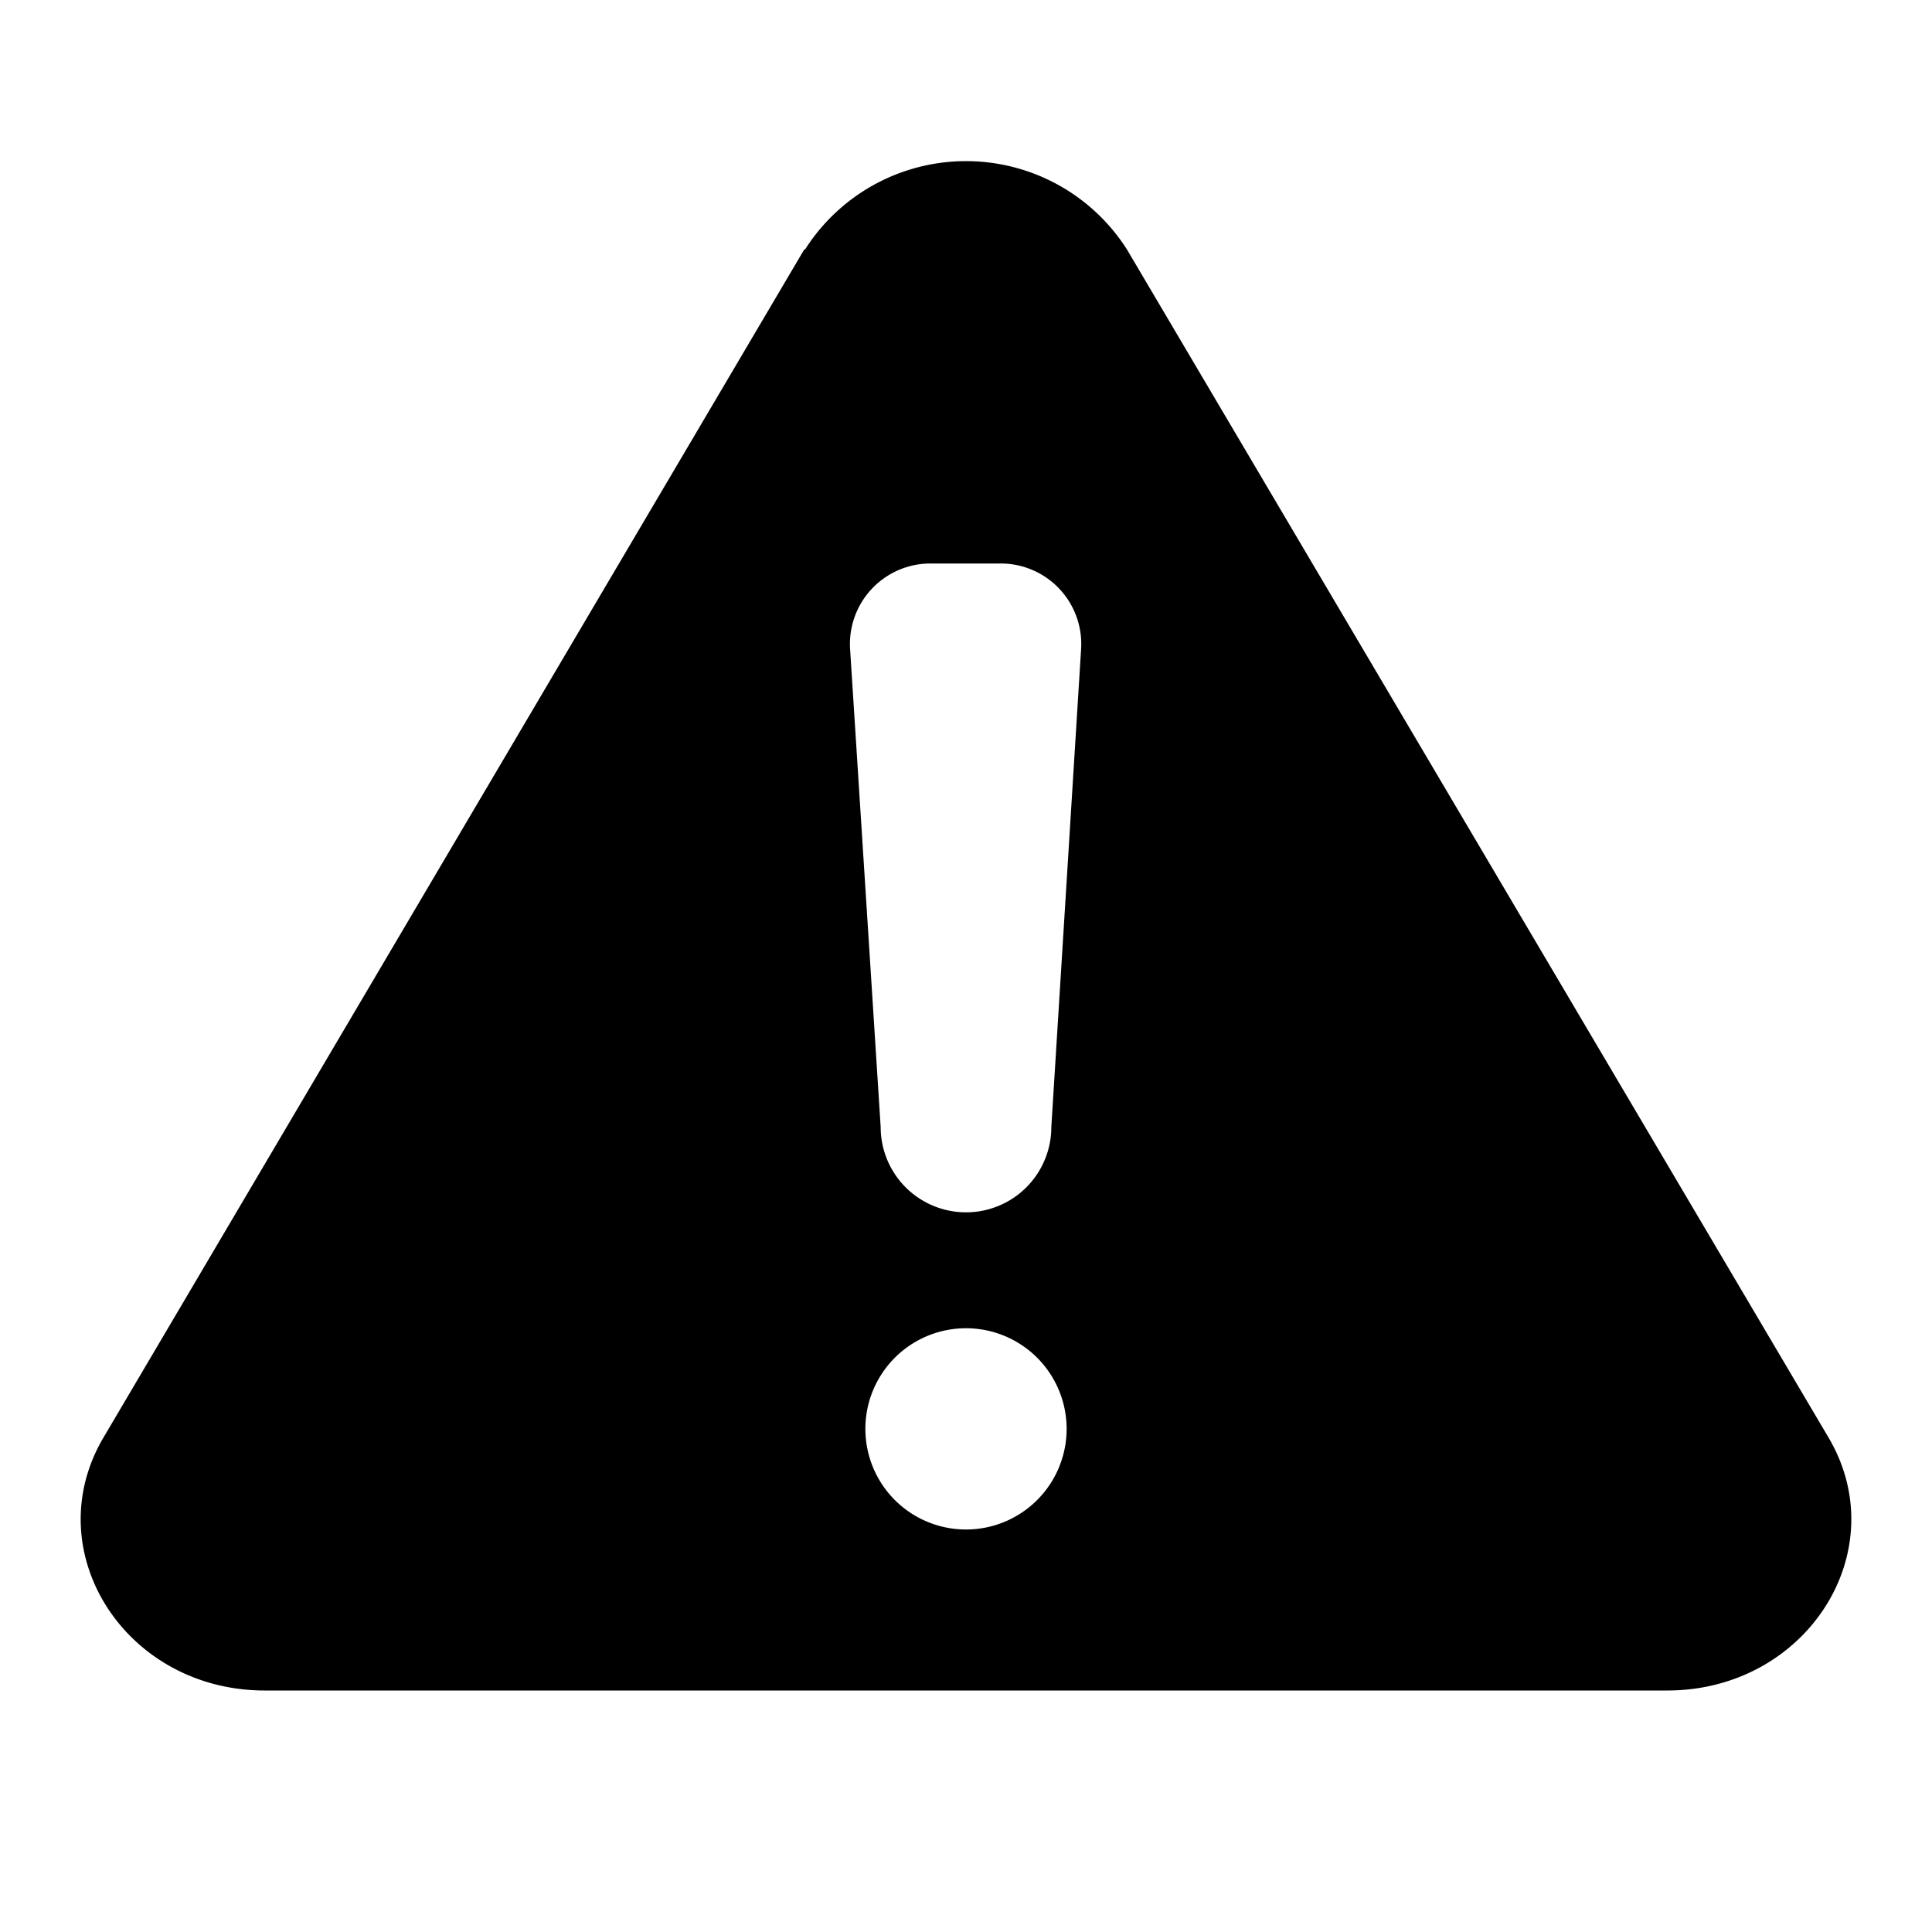 <svg aria-hidden="true" role="img" xmlns="http://www.w3.org/2000/svg" width="24" height="24" fill="none" viewBox="0 0 24 24"><path fill="currentColor" fill-rule="evenodd" d="M10 3.1a2.37 2.37 0 0 1 4 0l8.71 14.75c.84 1.41-.26 3.15-2 3.15H3.29c-1.74 0-2.84-1.74-2-3.15L9.99 3.1Zm3.25 14.65a1.25 1.25 0 1 1-2.5 0 1.25 1.25 0 0 1 2.5 0ZM13.06 14l.37-5.94a1 1 0 0 0-1-1.06h-.87a1 1 0 0 0-1 1.06l.38 5.94a1.06 1.06 0 0 0 2.12 0Z" clip-rule="evenodd" class=""></path></svg>